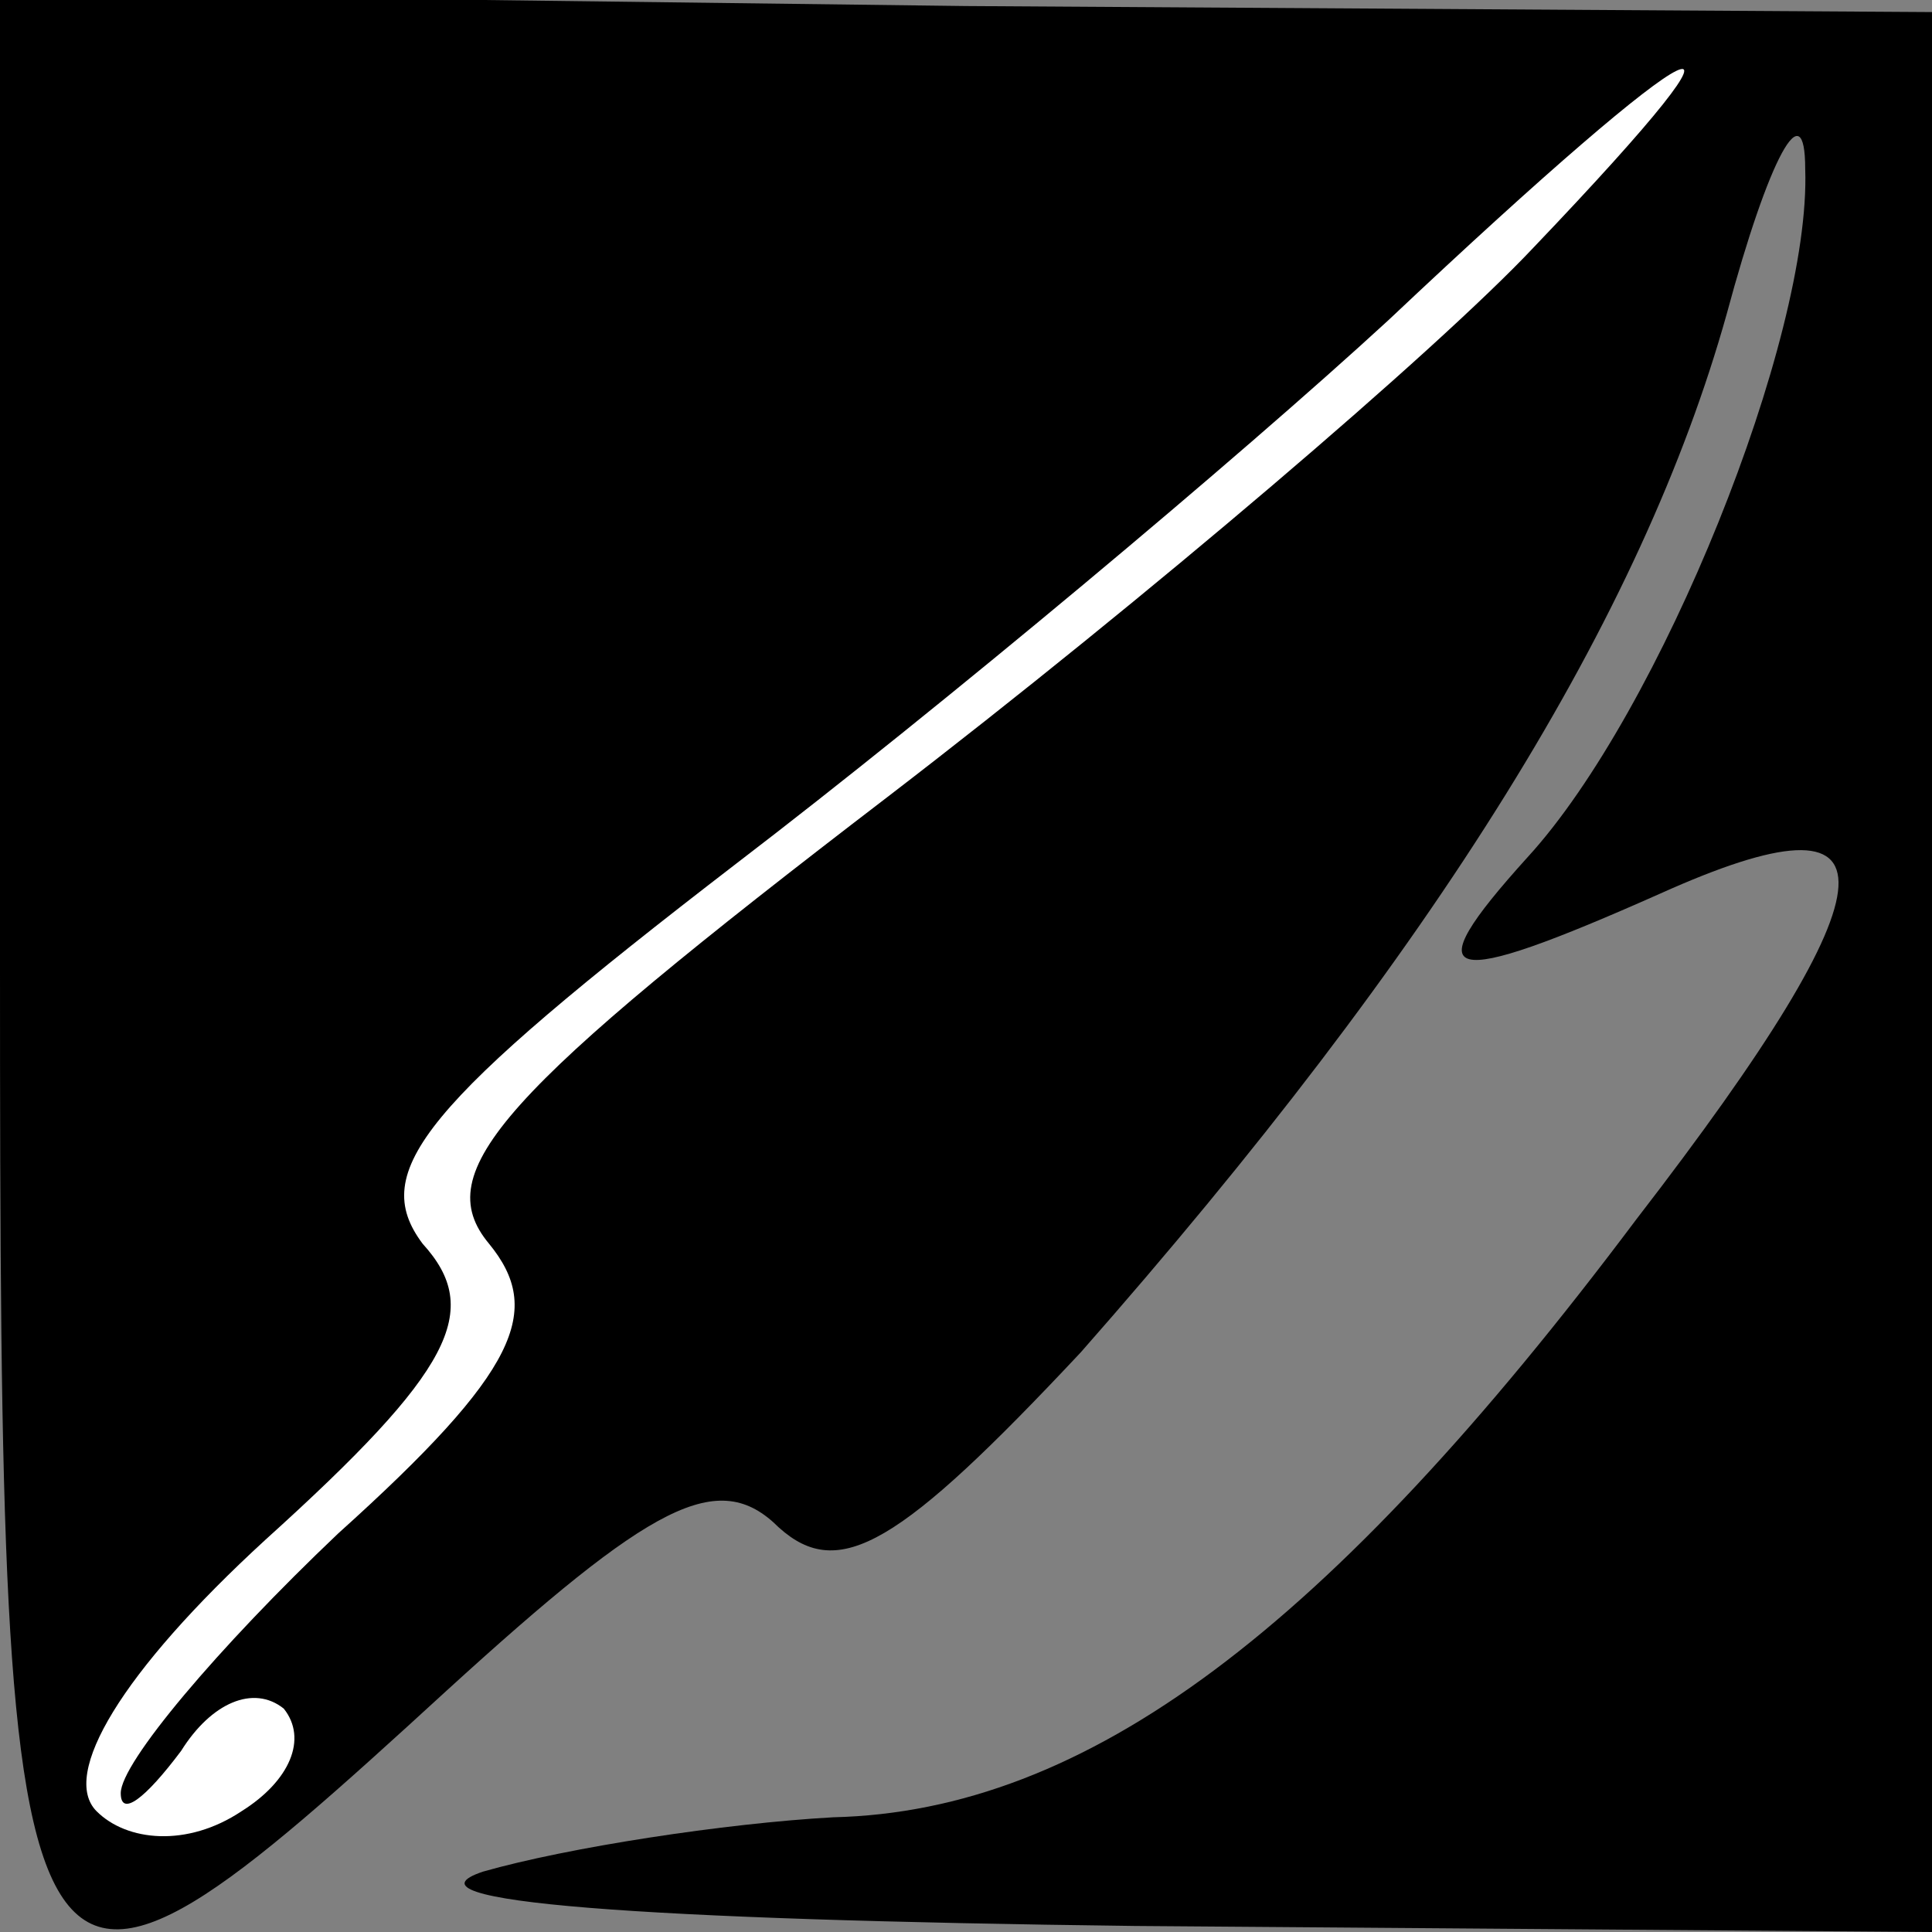 <?xml version="1.0" standalone="no"?>
<!DOCTYPE svg PUBLIC "-//W3C//DTD SVG 20010904//EN"
 "http://www.w3.org/TR/2001/REC-SVG-20010904/DTD/svg10.dtd">
<svg version="1.0" xmlns="http://www.w3.org/2000/svg"
 width="32pt" height="32pt" viewBox="0 0 32 32"
 preserveAspectRatio="xMidYMid meet">
<rect x="0" y="0" width="32" height="32" fill="#808080" stroke="none"/>
<g transform="translate(0,32) scale(0.1,-0.1)"
fill="#000000" stroke="none">
<path fill="#000000" stroke="none" d="M0 160 c0 -184 2 -186 74 -120 34 31
45 37 55 27 10 -9 20 -3 50 29 59 67 93 122 107 172 7 26 13 37 13 24 1 -28
-24 -90 -46 -114 -19 -21 -14 -22 22 -6 40 18 40 3 -4 -54 -51 -68 -91 -98
-133 -99 -18 -1 -44 -5 -58 -9 -15 -5 26 -8 108 -9 l132 -1 0 159 0 159 -160
1 -160 2 0 -161z"/>
<path fill="#ffffff" stroke="none" d="M254 279 c-16 -17 -64 -58 -107 -91
-64 -49 -76 -62 -66 -74 9 -11 5 -21 -25 -48 -20 -19 -36 -38 -36 -43 0 -4 4
-1 10 7 5 8 12 11 17 7 4 -5 1 -12 -7 -17 -9 -6 -19 -5 -24 0 -6 6 4 23 28 45
31 28 36 38 26 49 -9 12 0 23 52 63 34 26 83 67 108 90 53 50 66 56 24 12z"/>
</g>
</svg>
